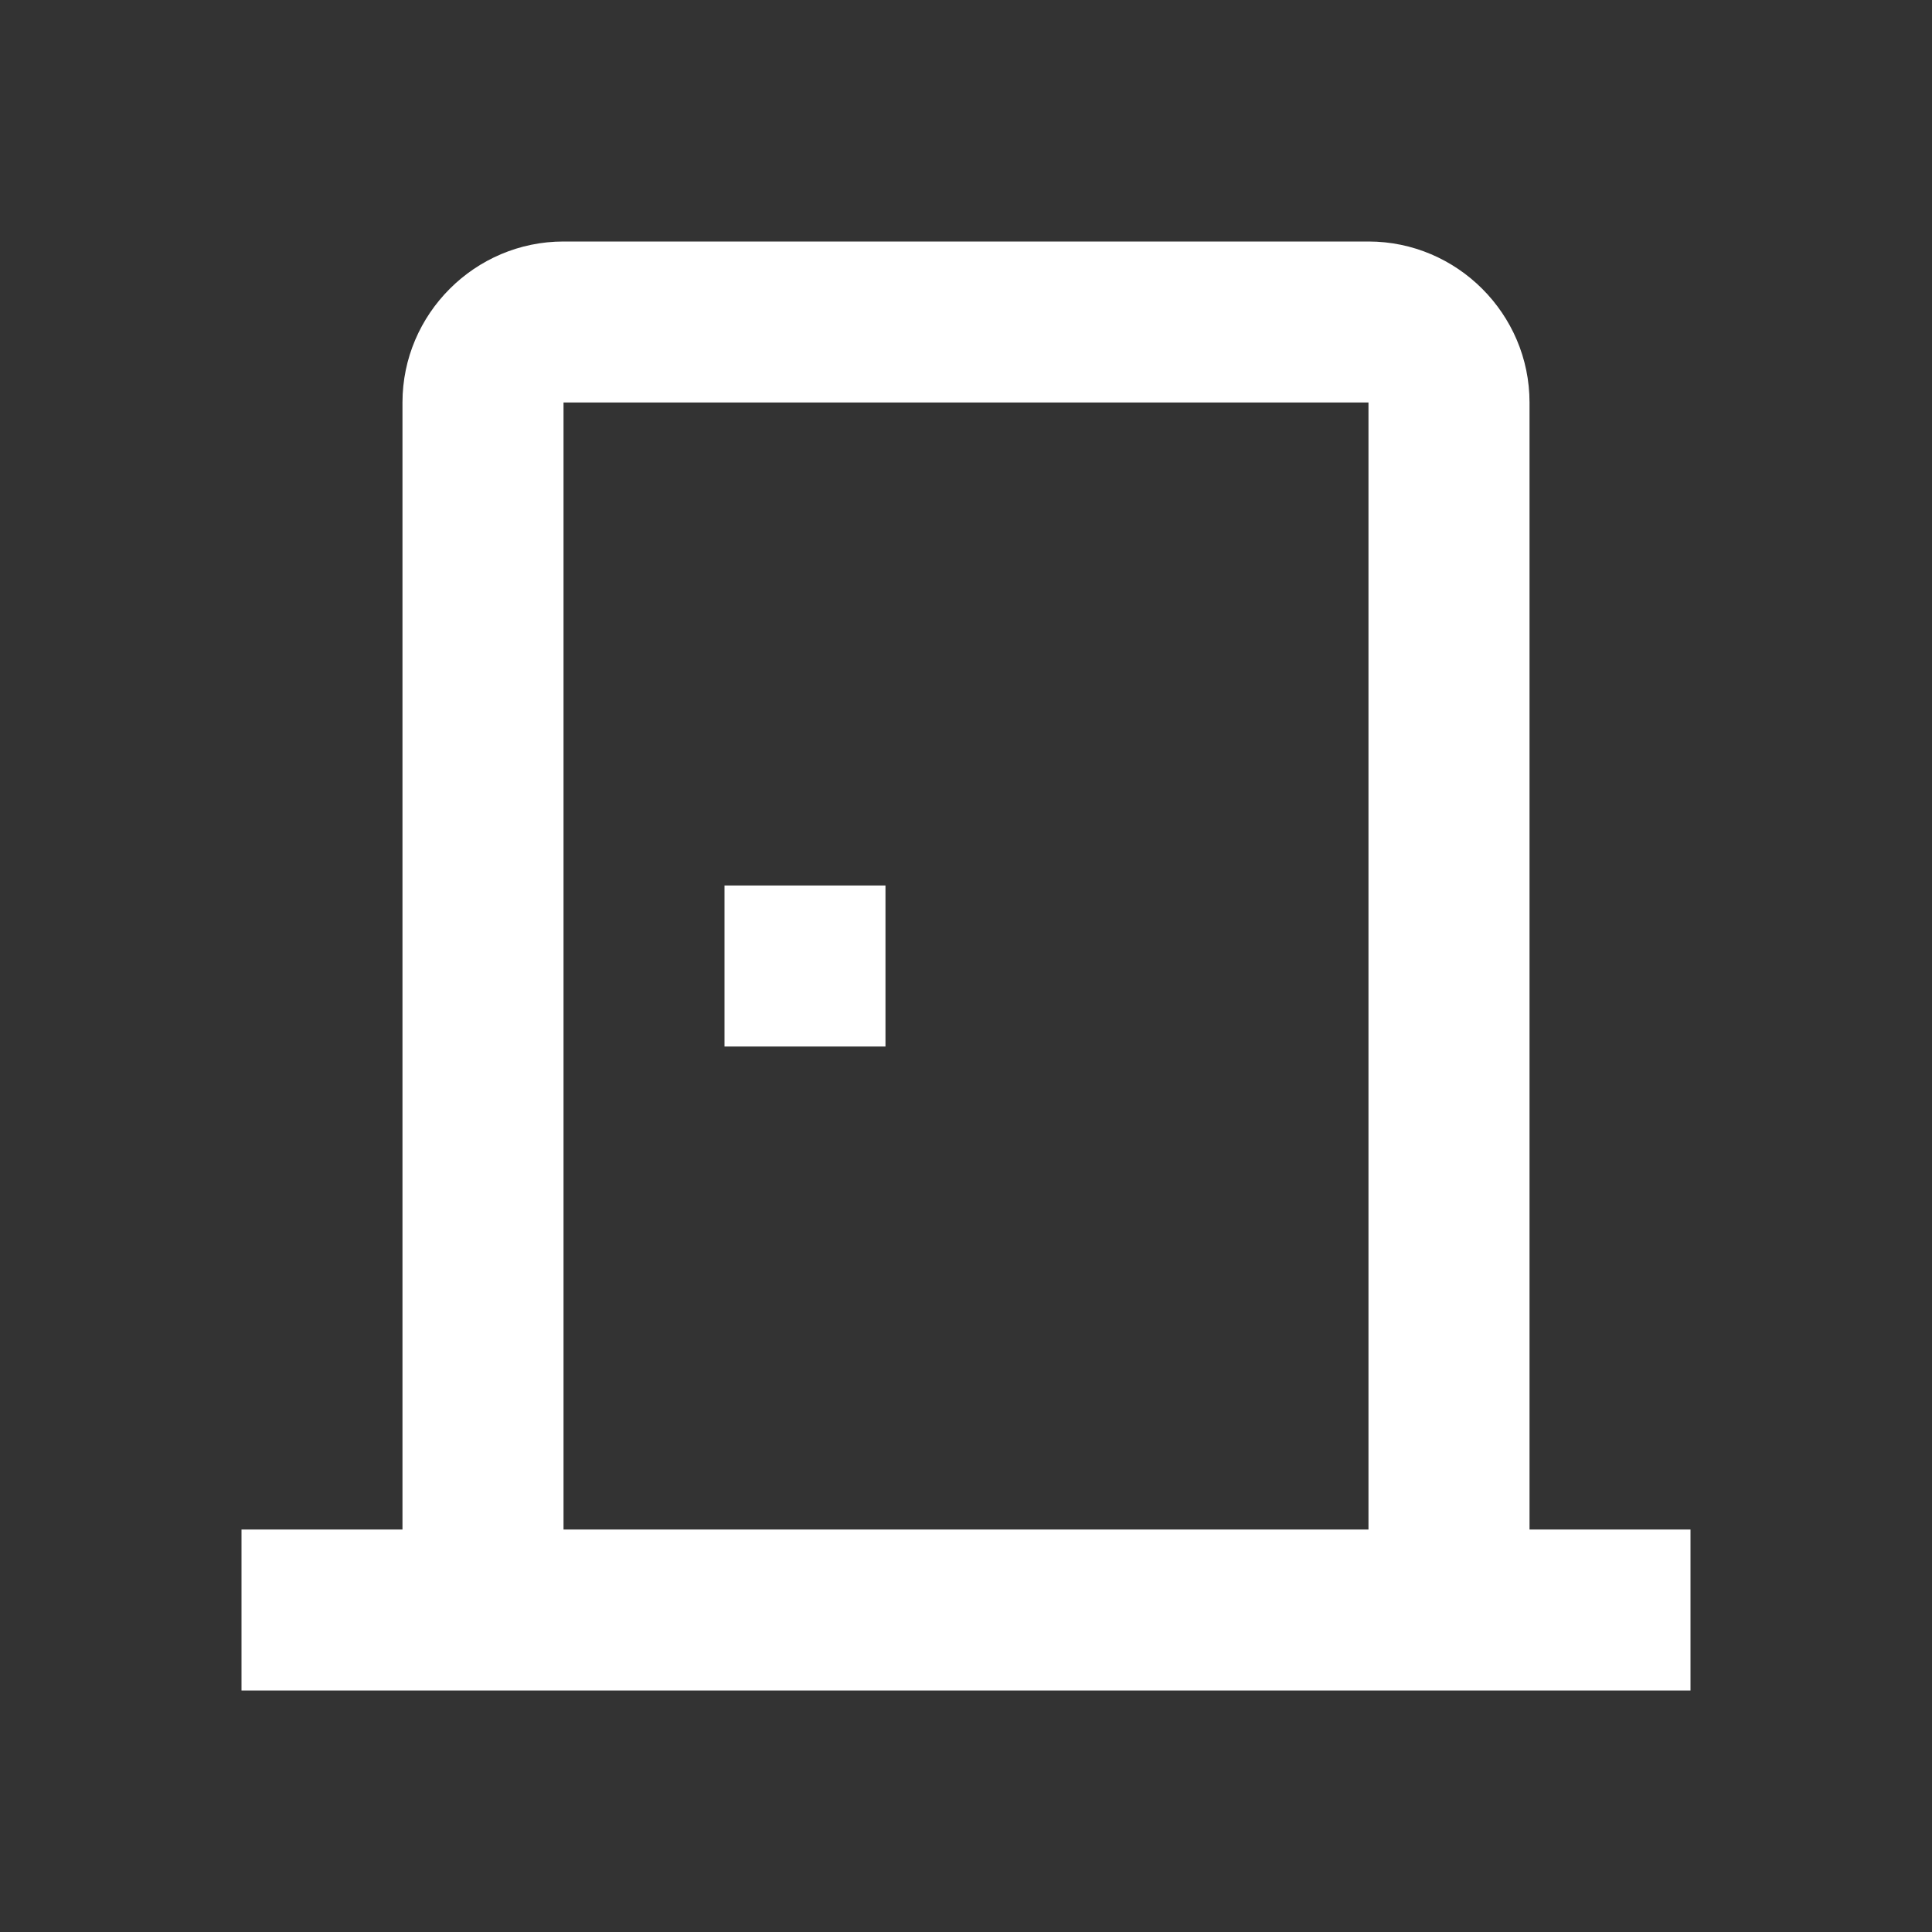 <svg width="25" height="25" viewBox="0 0 25 25" fill="none" xmlns="http://www.w3.org/2000/svg">
<rect x="0" y="0" width="25" height="25" fill="#333333" stroke="none"/>
<path d="M19.792 19.792V5.208C19.792 4.062 18.854 3.125 17.708 3.125H7.292C6.146 3.125 5.208 4.062 5.208 5.208V19.792H3.125V21.875H21.875V19.792H19.792ZM17.708 19.792H7.292V5.208H17.708V19.792Z" fill="white"/>
<path d="M9.375 11.458H11.458V13.542H9.375V11.458Z" fill="white"/>
</svg>
